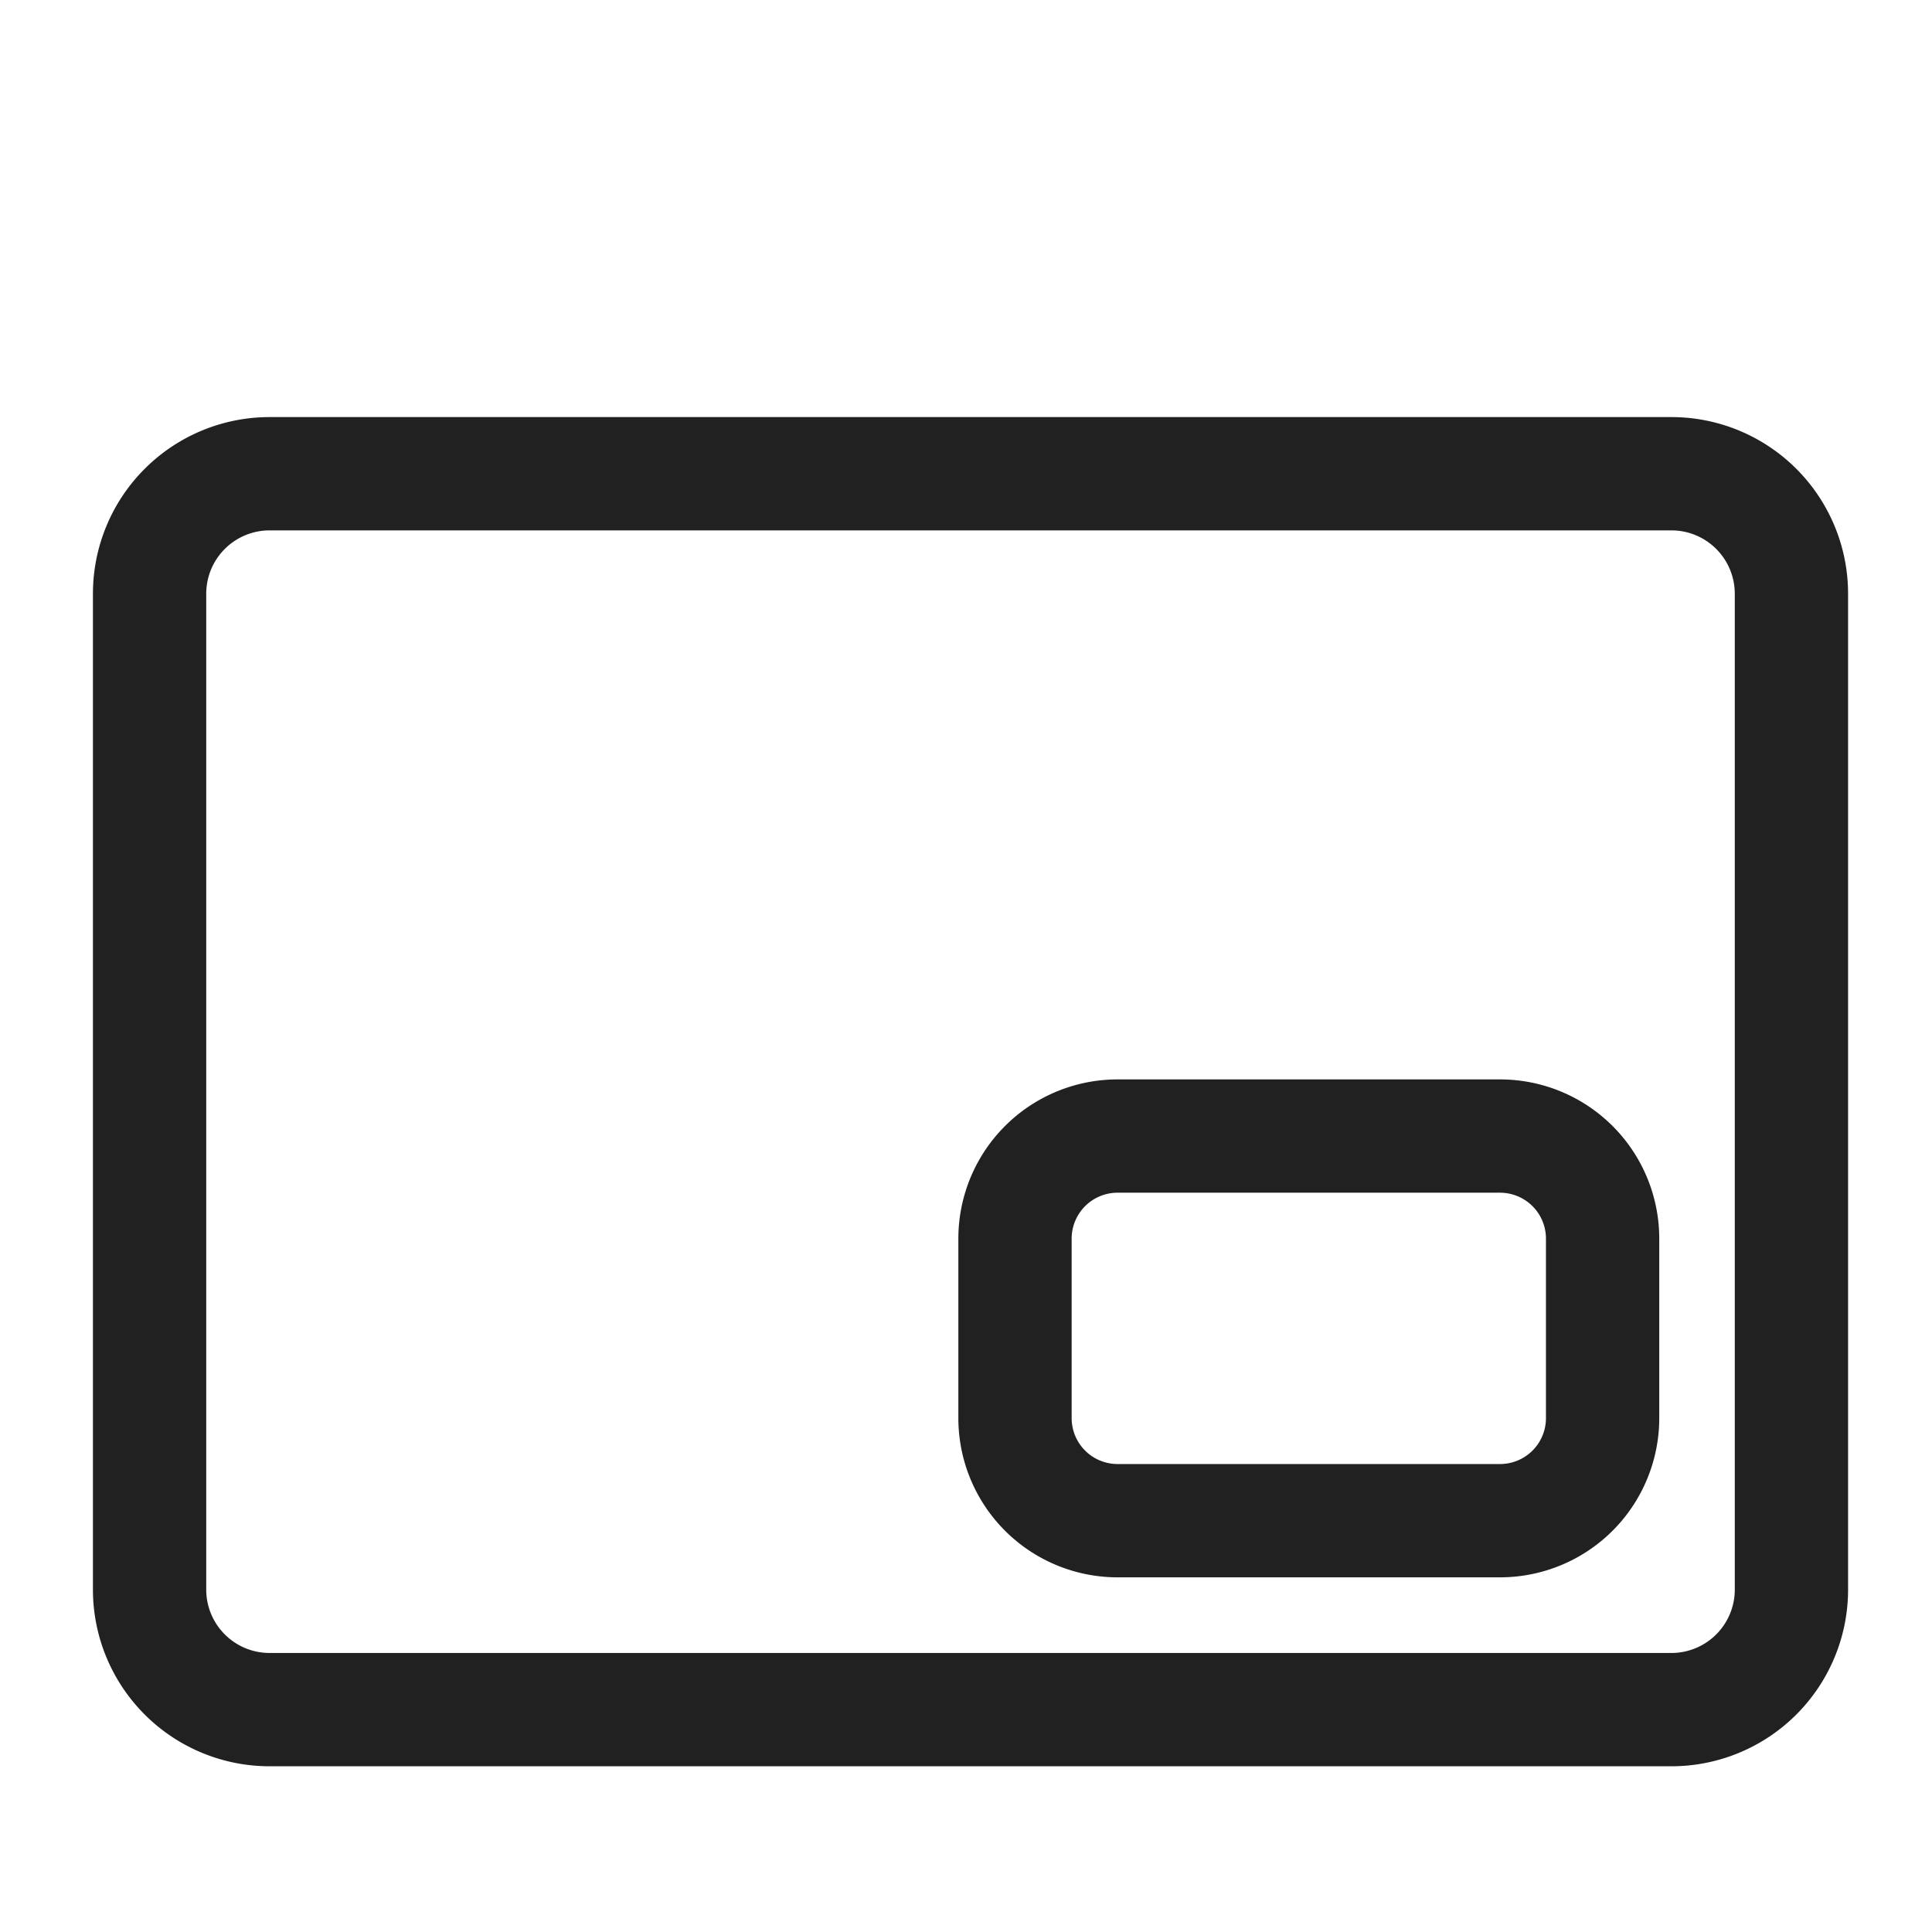 <?xml version="1.0" encoding="UTF-8" standalone="no"?>
<!-- Created with Inkscape (http://www.inkscape.org/) -->

<svg
   width="64"
   height="64"
   viewBox="0 0 16.933 16.933"
   version="1.1"
   id="svg1"
   inkscape:version="1.3.2 (091e20e, 2023-11-25, custom)"
   sodipodi:docname="icon_pip.svg"
   xmlns:inkscape="http://www.inkscape.org/namespaces/inkscape"
   xmlns:sodipodi="http://sodipodi.sourceforge.net/DTD/sodipodi-0.dtd"
   xmlns="http://www.w3.org/2000/svg"
   xmlns:svg="http://www.w3.org/2000/svg">
  <sodipodi:namedview
     id="namedview1"
     pagecolor="#ffffff"
     bordercolor="#666666"
     borderopacity="1.0"
     inkscape:showpageshadow="2"
     inkscape:pageopacity="0.0"
     inkscape:pagecheckerboard="0"
     inkscape:deskcolor="#d1d1d1"
     inkscape:document-units="mm"
     inkscape:zoom="8.4763136"
     inkscape:cx="39.698862"
     inkscape:cy="49.726806"
     inkscape:window-width="1787"
     inkscape:window-height="1046"
     inkscape:window-x="122"
     inkscape:window-y="-11"
     inkscape:window-maximized="1"
     inkscape:current-layer="layer1" />
  <defs
     id="defs1">
    <inkscape:path-effect
       effect="fillet_chamfer"
       id="path-effect4"
       is_visible="true"
       lpeversion="1"
       nodesatellites_param="F,0,1,1,0,0.899,0,1 @ F,0,0,1,0,0.899,0,1 @ F,0,1,1,0,0.899,0,1 @ F,0,1,1,0,0.899,0,1"
       radius="0"
       unit="px"
       method="auto"
       mode="F"
       chamfer_steps="1"
       flexible="false"
       use_knot_distance="true"
       apply_no_radius="true"
       apply_with_radius="true"
       only_selected="false"
       hide_knots="false" />
    <inkscape:path-effect
       effect="fillet_chamfer"
       id="path-effect3"
       is_visible="true"
       lpeversion="1"
       nodesatellites_param="F,0,1,1,0,1.052,0,1 @ F,0,0,1,0,1.052,0,1 @ F,0,1,1,0,1.052,0,1 @ F,0,1,1,0,1.052,0,1"
       radius="0"
       unit="px"
       method="auto"
       mode="F"
       chamfer_steps="1"
       flexible="false"
       use_knot_distance="true"
       apply_no_radius="true"
       apply_with_radius="true"
       only_selected="false"
       hide_knots="false" />
    <inkscape:path-effect
       effect="fillet_chamfer"
       id="path-effect2"
       is_visible="true"
       lpeversion="1"
       nodesatellites_param="F,0,0,1,0,0,0,1 @ F,0,0,1,0,0,0,1 @ F,0,0,1,0,0,0,1 @ F,0,0,1,0,0,0,1"
       radius="0"
       unit="px"
       method="auto"
       mode="F"
       chamfer_steps="1"
       flexible="false"
       use_knot_distance="true"
       apply_no_radius="true"
       apply_with_radius="true"
       only_selected="false"
       hide_knots="false" />
    <inkscape:path-effect
       effect="fillet_chamfer"
       id="path-effect1"
       is_visible="true"
       lpeversion="1"
       nodesatellites_param="F,0,0,1,0,0,0,1 @ F,0,0,1,0,0,0,1 @ F,0,0,1,0,0,0,1 @ F,0,0,1,0,0,0,1"
       radius="0"
       unit="px"
       method="auto"
       mode="F"
       chamfer_steps="1"
       flexible="false"
       use_knot_distance="true"
       apply_no_radius="true"
       apply_with_radius="true"
       only_selected="false"
       hide_knots="false" />
  </defs>
  <g
     inkscape:label="Layer 1"
     inkscape:groupmode="layer"
     id="layer1">
    <path
       id="rect1"
       d="M 2.363,4.152 H 14.649 a 1.052,1.052 45 0 1 1.052,1.052 v 8.728 a 1.052,1.052 135 0 1 -1.052,1.052 l -12.286,0 A 1.052,1.052 45 0 1 1.311,13.931 V 5.203 A 1.052,1.052 135 0 1 2.363,4.152 Z"
       style="fill:none;stroke:#212121;stroke-width:0.993;stroke-opacity:1"
       inkscape:path-effect="#path-effect3"
       inkscape:original-d="M 1.3110062,4.1515198 H 15.700861 V 14.982929 H 1.3110062 Z" />
    <path
       id="rect3"
       style="fill:none;stroke:#212121;stroke-width:0.993"
       d="m 9.795,9.957 h 3.352 a 0.899,0.899 45 0 1 0.899,0.899 v 1.573 a 0.899,0.899 135 0 1 -0.899,0.899 H 9.795 A 0.899,0.899 45 0 1 8.896,12.43 V 10.856 A 0.899,0.899 135 0 1 9.795,9.957 Z"
       inkscape:path-effect="#path-effect4"
       inkscape:original-d="M 8.8961134,9.9574051 H 14.046495 V 13.328564 H 8.8961134 Z" />
  </g>
</svg>
